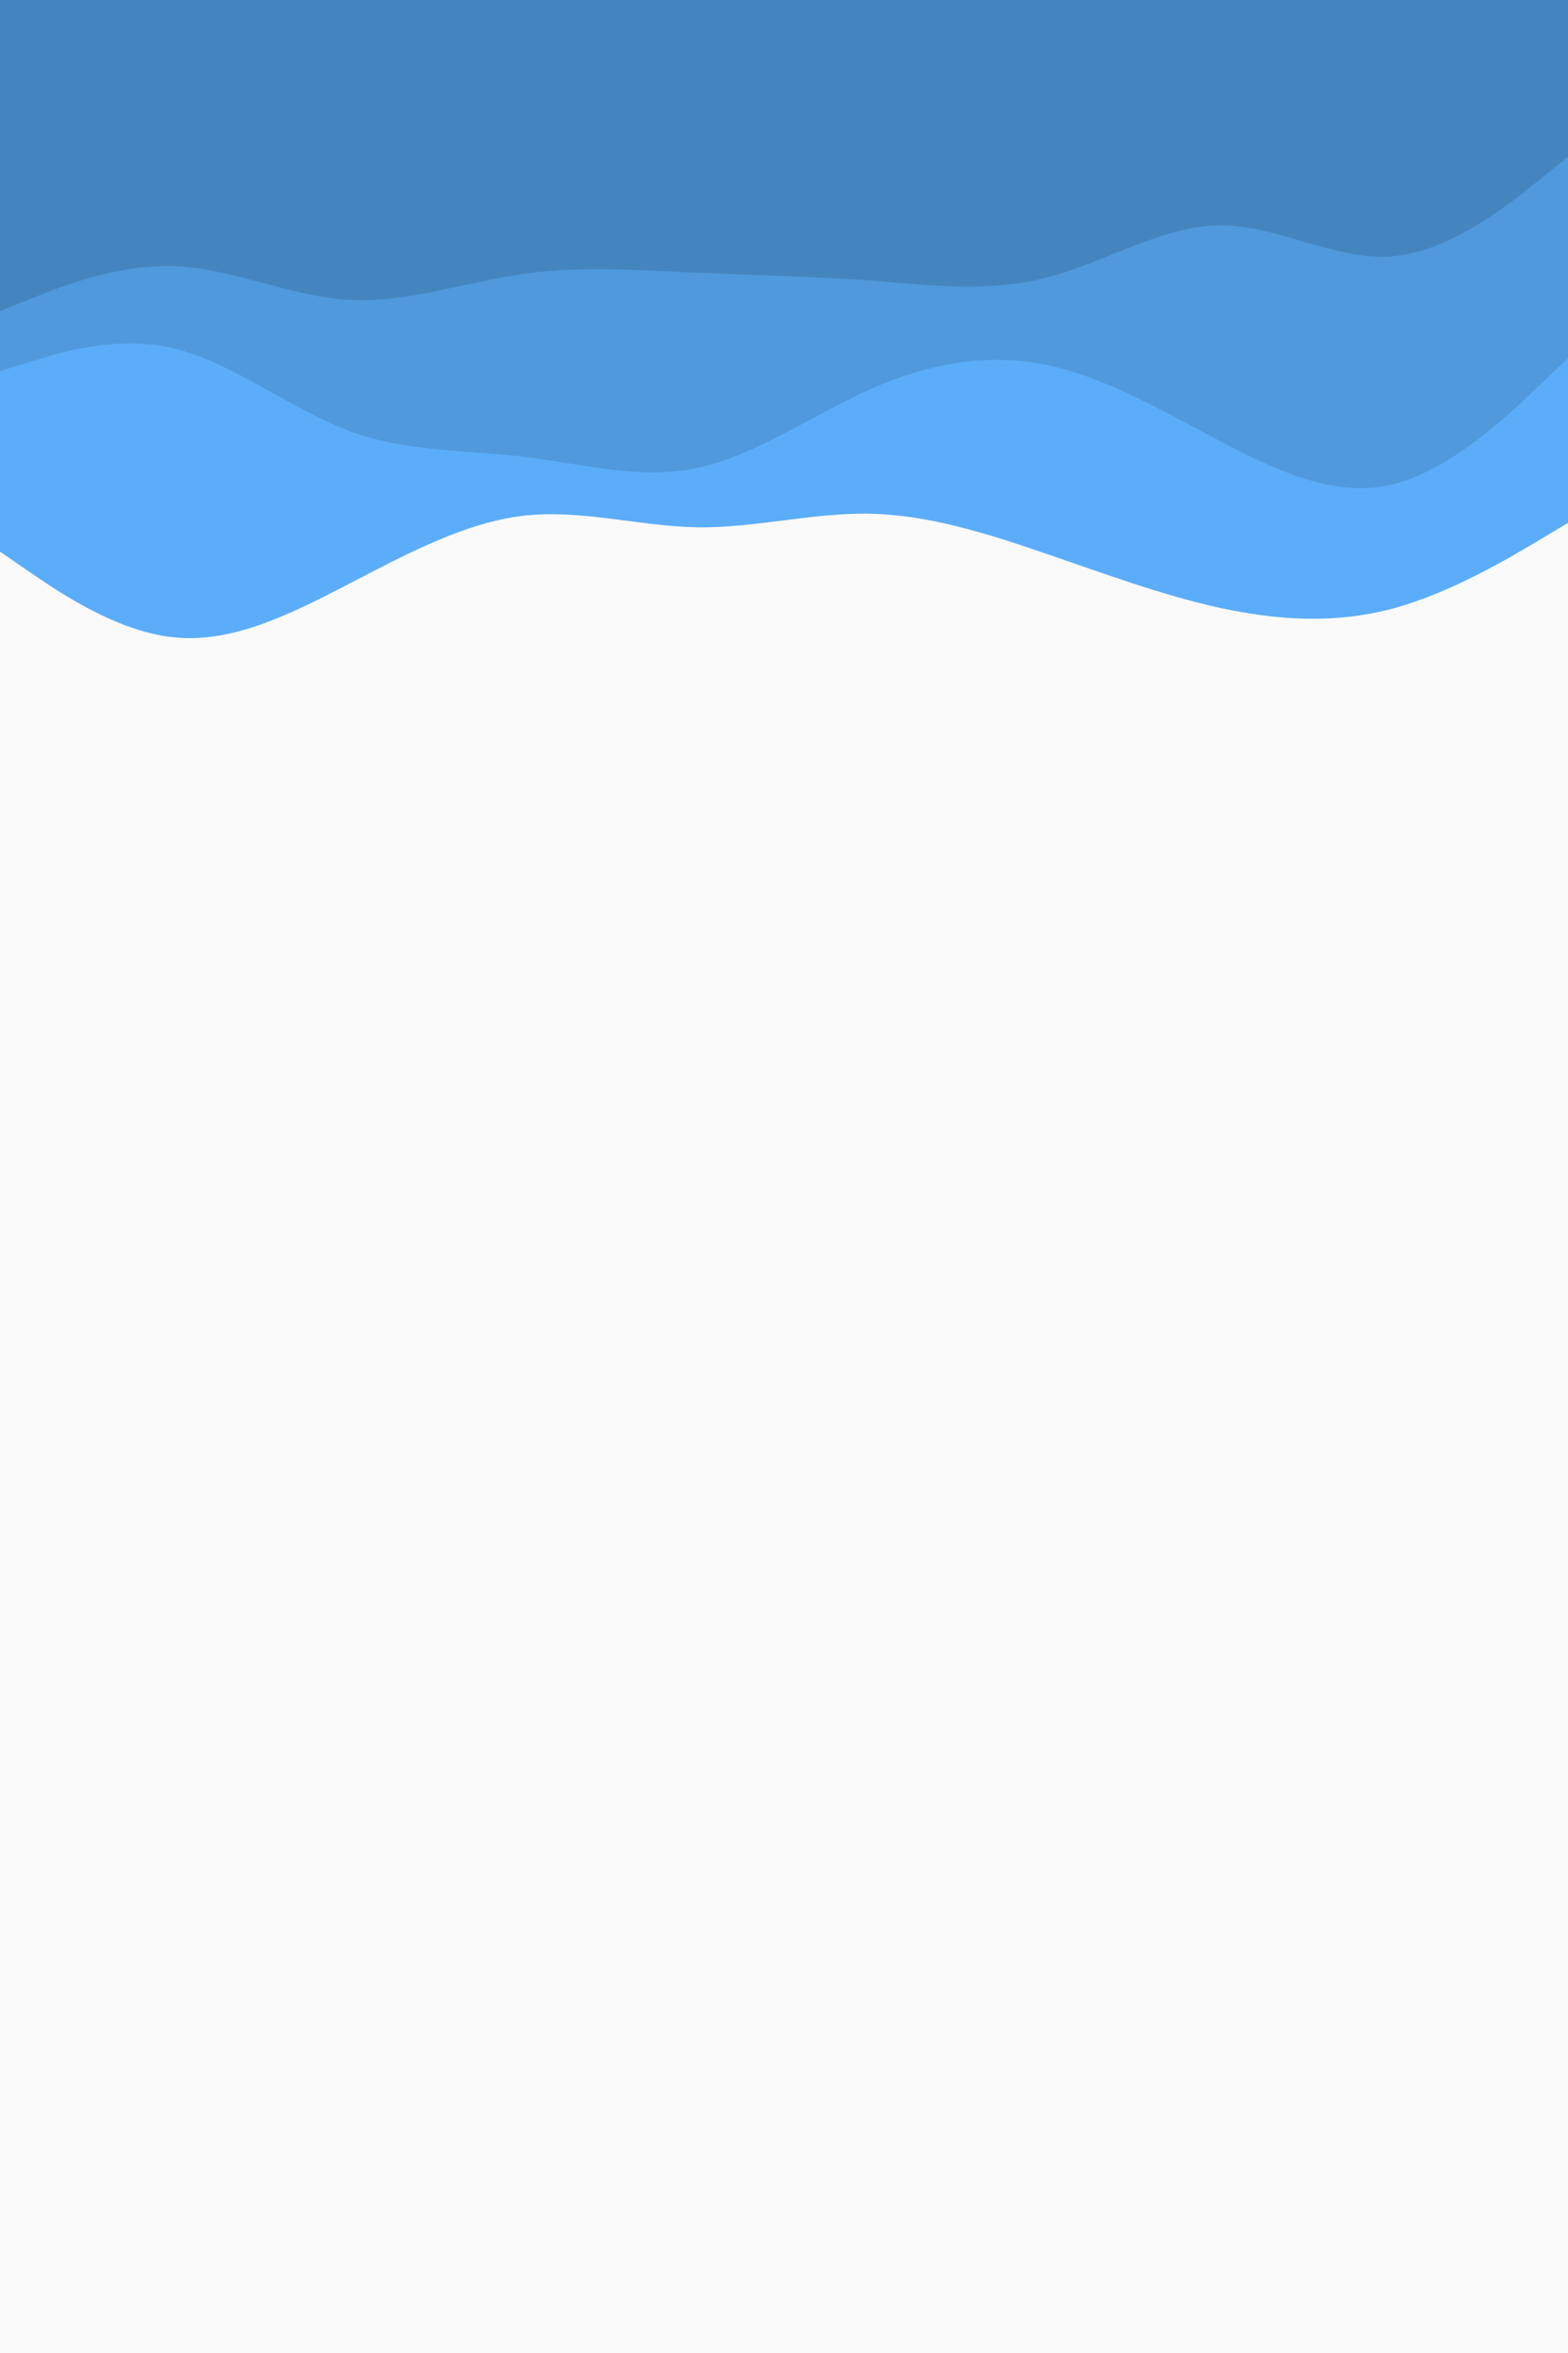 <svg id="visual" viewBox="0 0 600 900" width="600" height="900" xmlns="http://www.w3.org/2000/svg" xmlns:xlink="http://www.w3.org/1999/xlink" version="1.1"><rect x="0" y="0" width="600" height="900" fill="#FAFAFA"></rect><path d="M0 211L11.2 218.7C22.3 226.3 44.7 241.7 66.8 243.8C89 246 111 235 133.2 223.5C155.3 212 177.7 200 200 197.3C222.3 194.7 244.7 201.3 266.8 201.7C289 202 311 196 333.2 196.5C355.3 197 377.7 204 400 211.7C422.3 219.3 444.7 227.7 466.8 232.5C489 237.3 511 238.7 533.2 232.7C555.3 226.7 577.7 213.3 588.8 206.7L600 200L600 0L588.8 0C577.7 0 555.3 0 533.2 0C511 0 489 0 466.8 0C444.7 0 422.3 0 400 0C377.7 0 355.3 0 333.2 0C311 0 289 0 266.8 0C244.7 0 222.3 0 200 0C177.7 0 155.3 0 133.2 0C111 0 89 0 66.8 0C44.7 0 22.3 0 11.2 0L0 0Z" fill="#5cadf9"></path><path d="M0 142L11.2 138.5C22.3 135 44.7 128 66.8 133.3C89 138.7 111 156.3 133.2 164.7C155.3 173 177.7 172 200 174.7C222.3 177.3 244.7 183.7 266.8 179C289 174.3 311 158.7 333.2 148.8C355.3 139 377.7 135 400 139.5C422.3 144 444.7 157 466.8 168.7C489 180.3 511 190.7 533.2 185.2C555.3 179.7 577.7 158.3 588.8 147.7L600 137L600 0L588.8 0C577.7 0 555.3 0 533.2 0C511 0 489 0 466.8 0C444.7 0 422.3 0 400 0C377.7 0 355.3 0 333.2 0C311 0 289 0 266.8 0C244.7 0 222.3 0 200 0C177.7 0 155.3 0 133.2 0C111 0 89 0 66.8 0C44.7 0 22.3 0 11.2 0L0 0Z" fill="#5099dc"></path><path d="M0 119L11.2 114.5C22.3 110 44.7 101 66.8 101.8C89 102.7 111 113.3 133.2 114.7C155.3 116 177.7 108 200 104.8C222.3 101.7 244.7 103.3 266.8 104.3C289 105.3 311 105.7 333.2 107.3C355.3 109 377.7 112 400 106.3C422.3 100.7 444.7 86.3 466.8 86.2C489 86 511 100 533.2 98C555.3 96 577.7 78 588.8 69L600 60L600 0L588.8 0C577.7 0 555.3 0 533.2 0C511 0 489 0 466.8 0C444.7 0 422.3 0 400 0C377.7 0 355.3 0 333.2 0C311 0 289 0 266.8 0C244.7 0 222.3 0 200 0C177.7 0 155.3 0 133.2 0C111 0 89 0 66.8 0C44.7 0 22.3 0 11.2 0L0 0Z" fill="#4585bf"></path></svg>